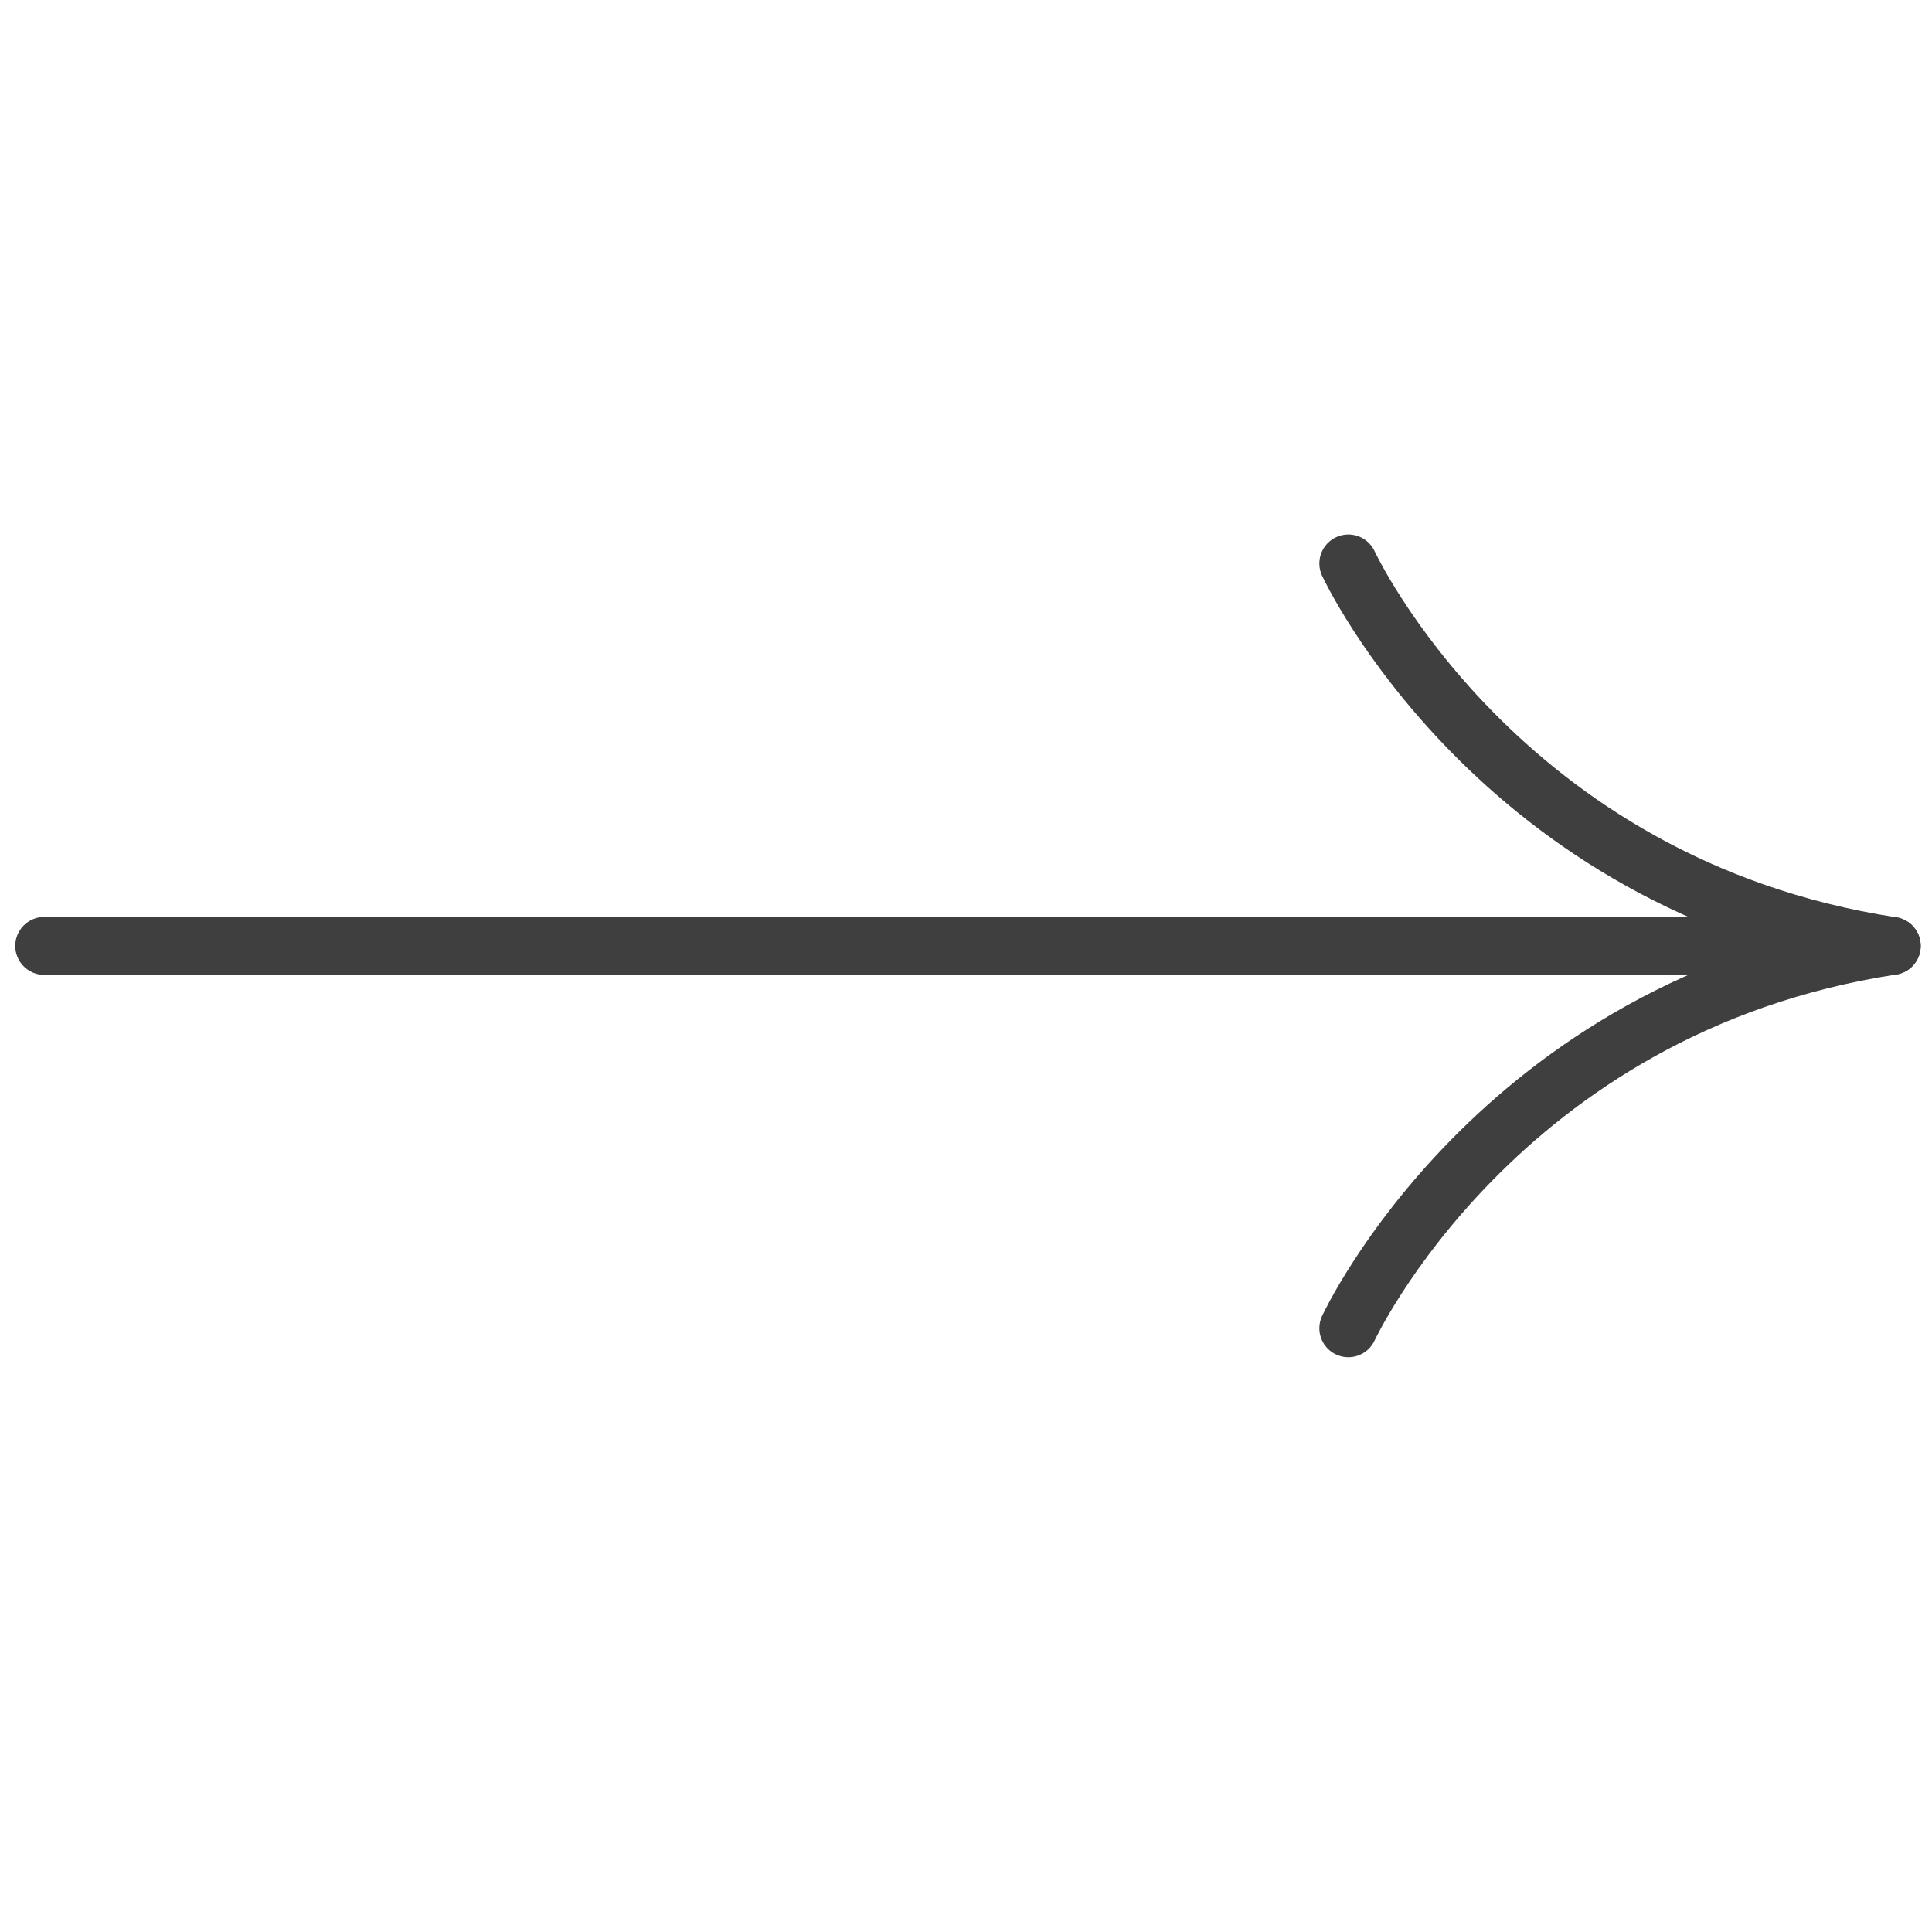 <svg width="20" height="20" viewBox="0 0 20 20" fill="none" xmlns="http://www.w3.org/2000/svg">
<g clip-path="url(#clip0_443_614)">
<path d="M13.958 5.833C13.958 5.833 15.5 9.167 19.583 9.792" stroke="#3F3F3F" stroke-width="0.6" stroke-miterlimit="10" stroke-linecap="round"/>
<path d="M13.958 13.75C13.958 13.75 15.5 10.417 19.583 9.792" stroke="#3F3F3F" stroke-width="0.6" stroke-miterlimit="10" stroke-linecap="round"/>
<path d="M19.125 9.792L0.458 9.792" stroke="#3F3F3F" stroke-width="0.6" stroke-miterlimit="10" stroke-linecap="round"/>
</g>
<defs>
<clipPath id="clip0_443_614">
<rect width="20" height="20" fill="white"/>
</clipPath>
</defs>
</svg>
